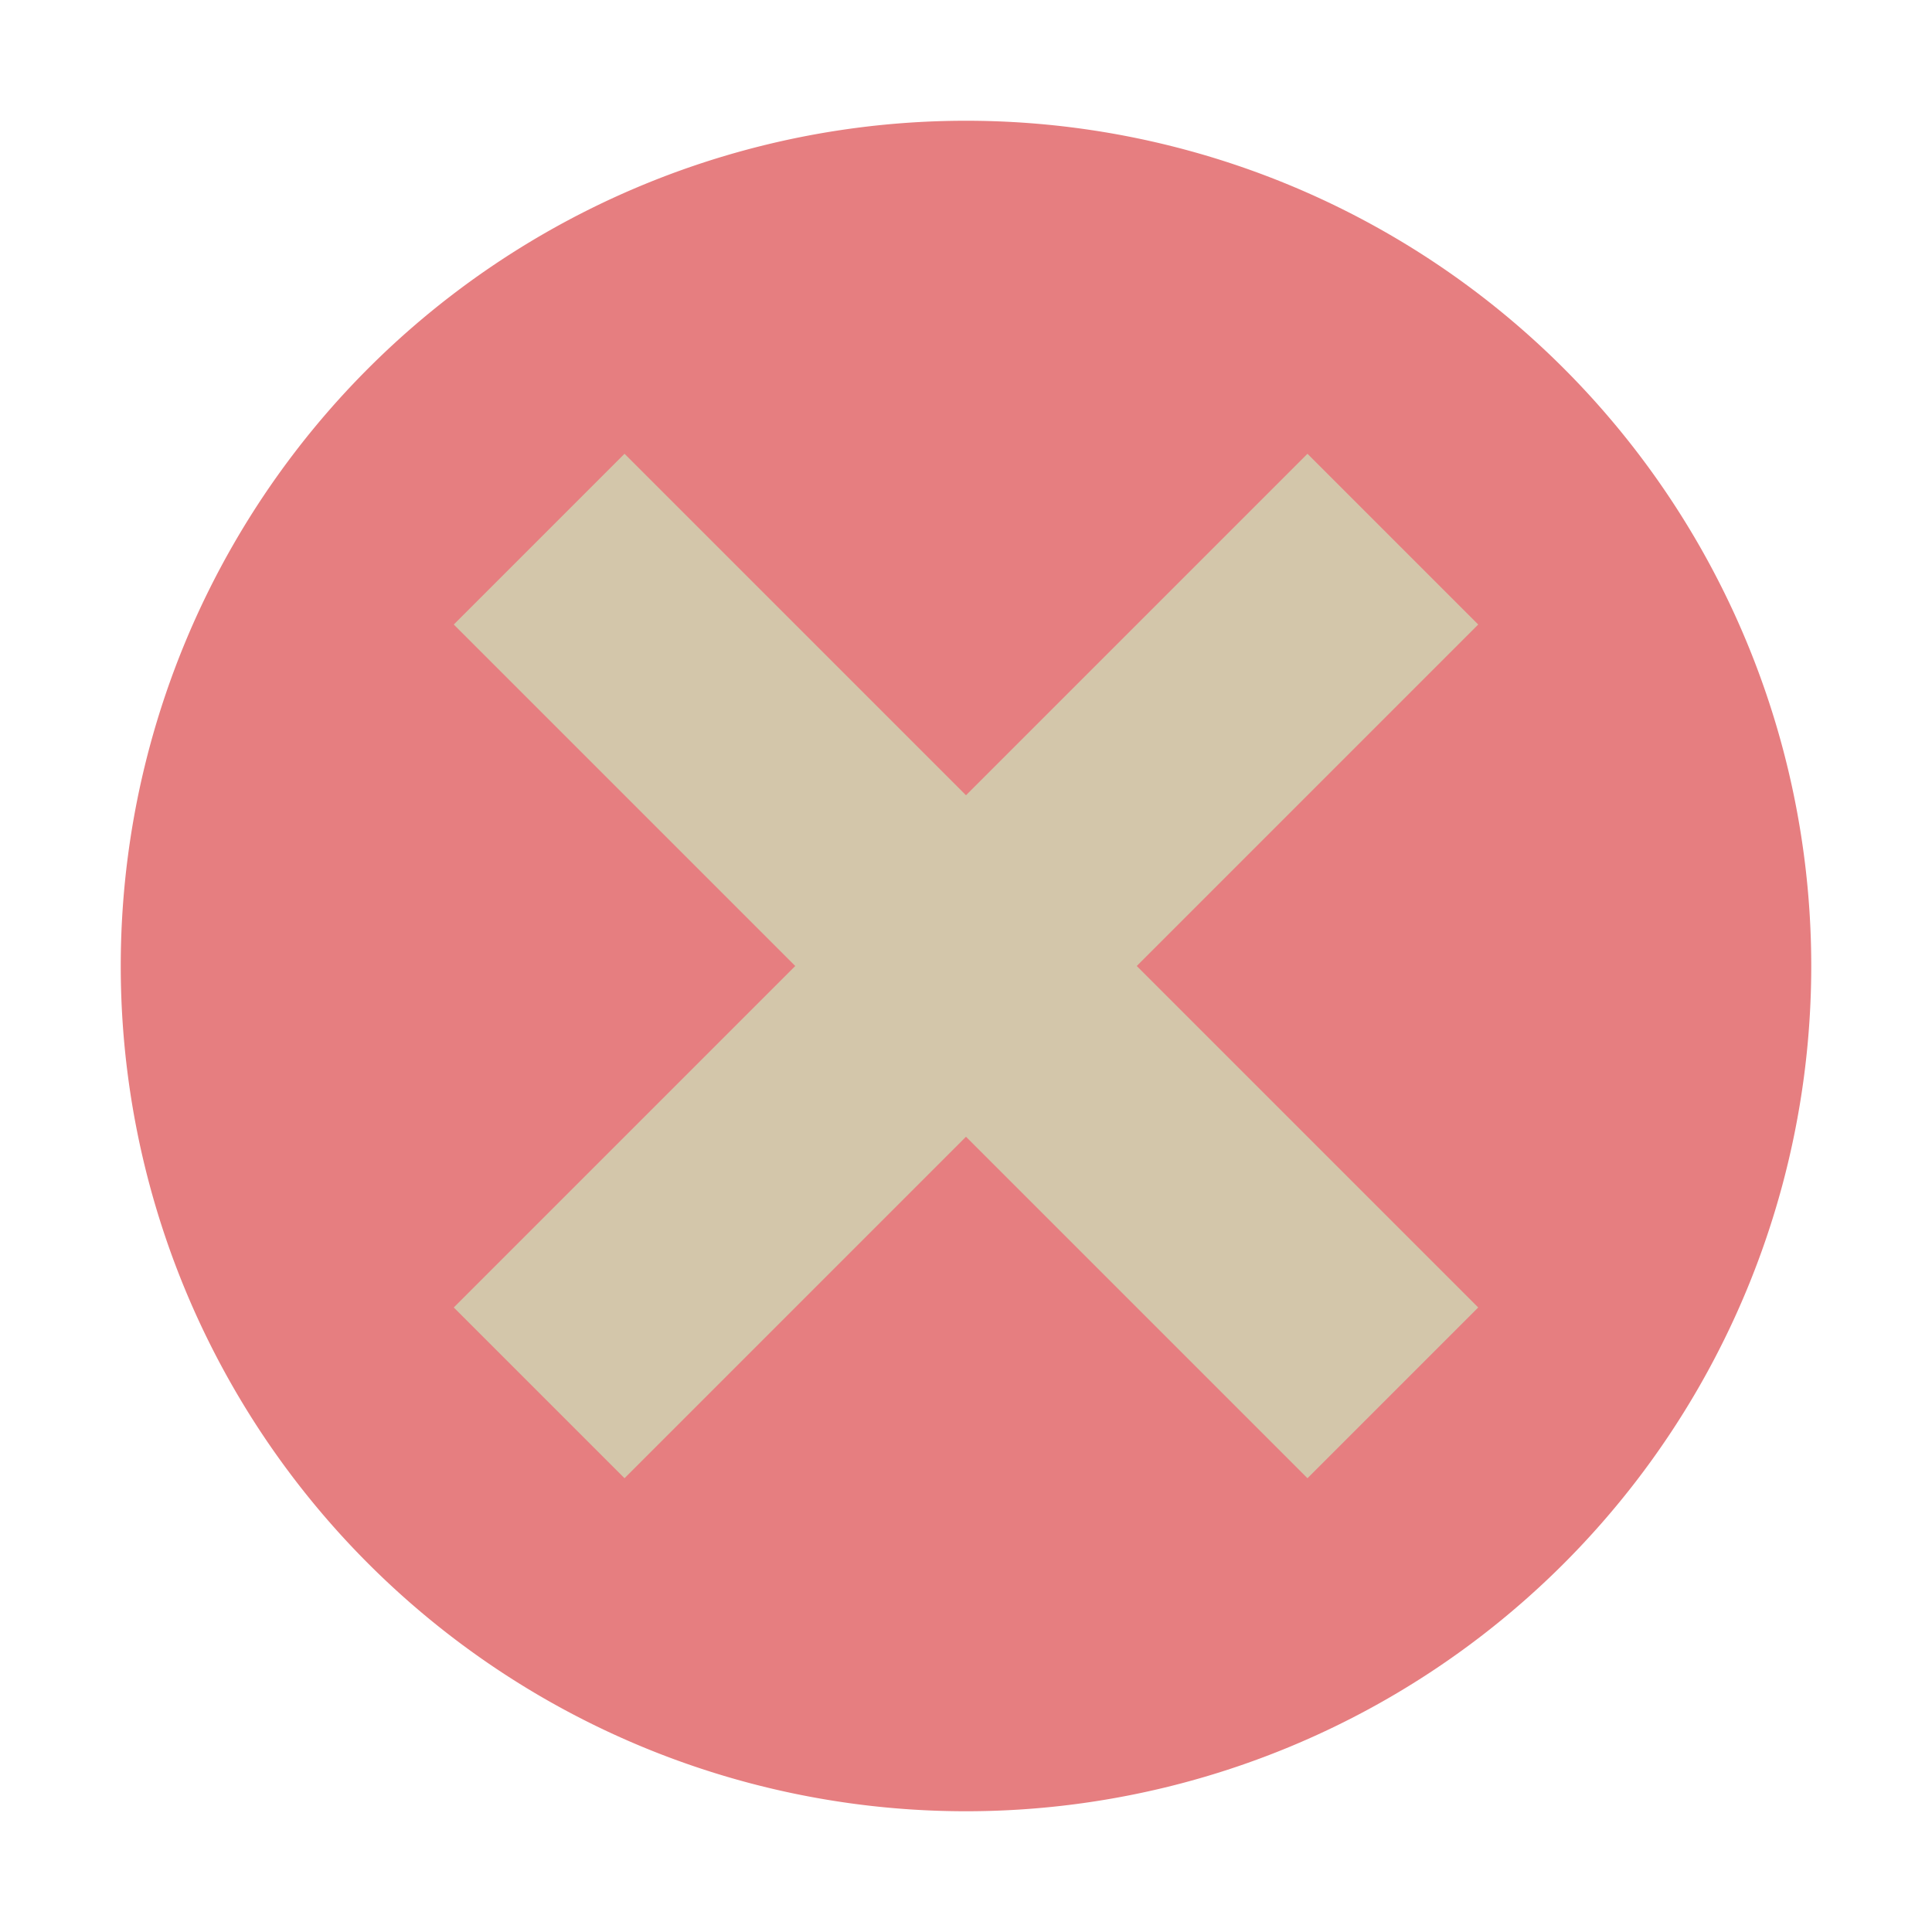 <svg xmlns="http://www.w3.org/2000/svg" viewBox="0 0 16 16">
 <path 
     style="fill:#e67e80;fill-opacity:1;stroke:none" 
     d="M 8 1 A 7 7 0 0 0 1 8 A 7 7 0 0 0 8 15 A 7 7 0 0 0 15 8 A 7 7 0 0 0 8 1 z "
     />
 <path 
     style="fill:#d3c6aa;fill-opacity:1;stroke:none" 
     d="M 5.172 3.758 L 3.758 5.172 L 6.586 8 L 3.758 10.828 L 5.172 12.242 L 8 9.414 L 10.828 12.242 L 12.242 10.828 L 9.414 8 L 12.242 5.172 L 10.828 3.758 L 8 6.586 L 5.172 3.758 z "
     />
</svg>
